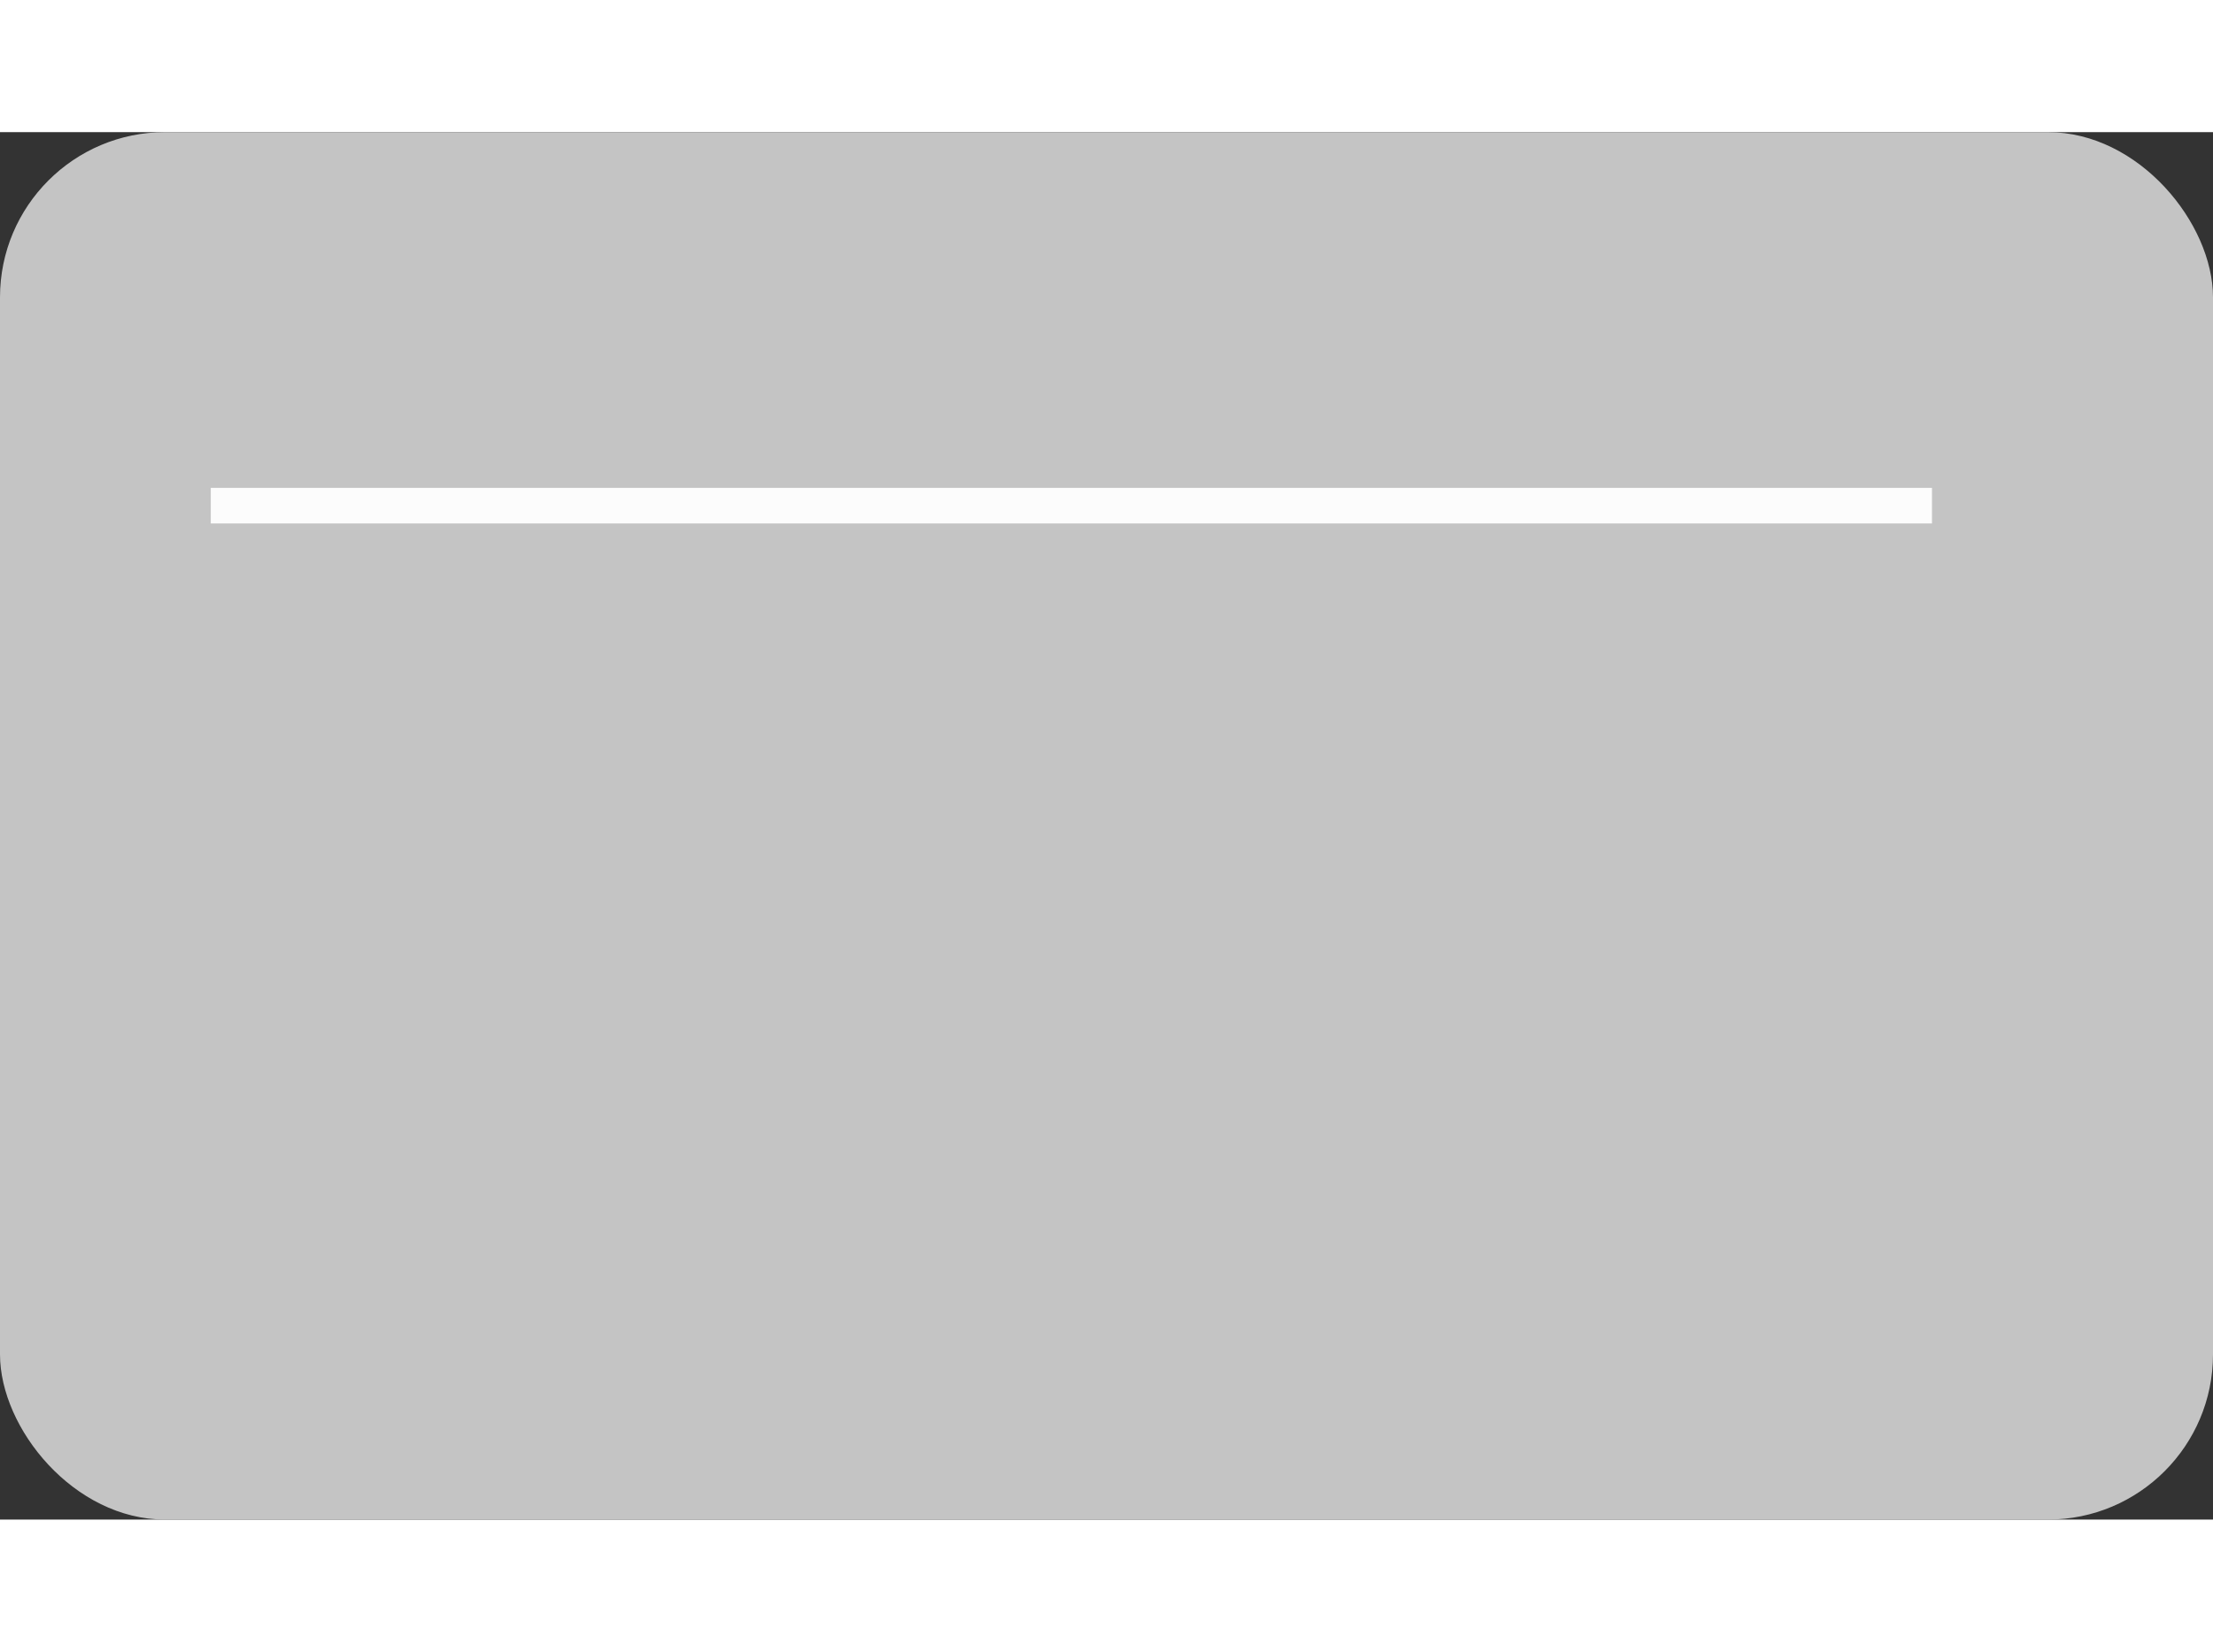 <svg width="100%" height="50" viewBox="0 0 67 42" fill="none" xmlns="http://www.w3.org/2000/svg"><rect x="0" y="0" width="67" height="42" fill="#333333" stroke="none"/><rect width="67" height="42" rx="5" fill="#C4C4C4"/><rect x="6.381" y="10.769" width="52.111" height="1.077" fill="#FCFCFC"/></svg>